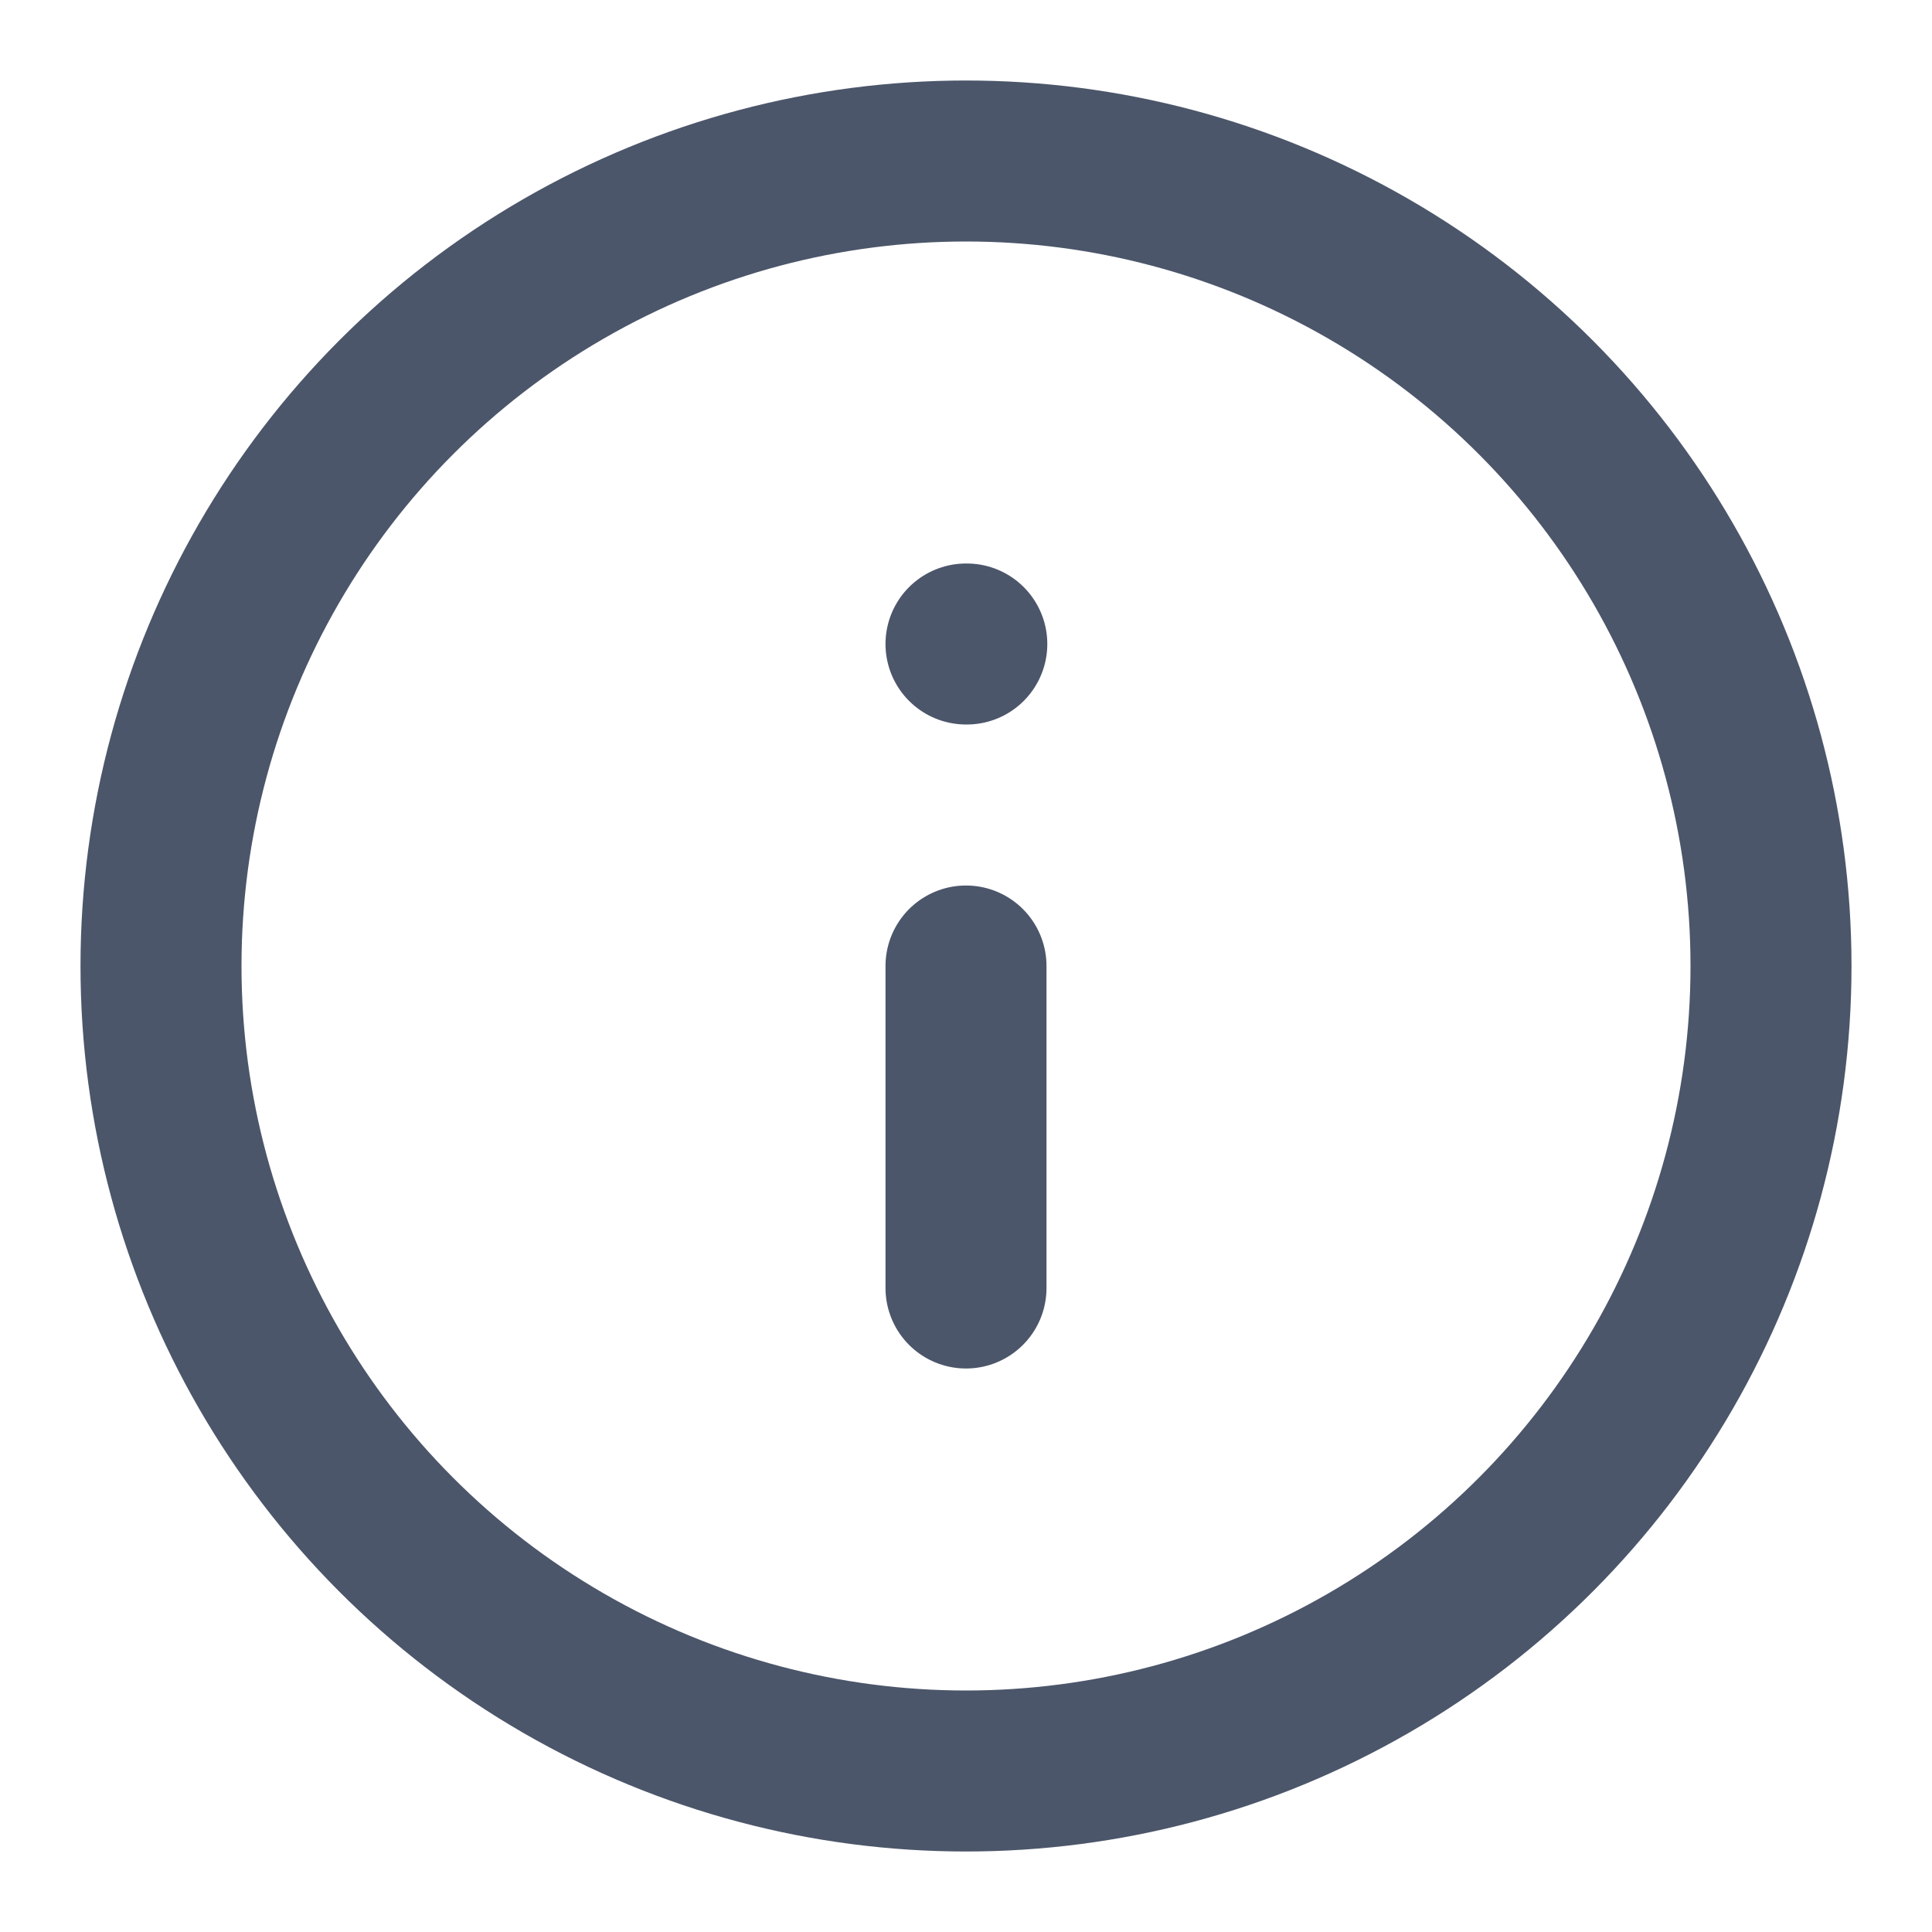 <svg xmlns="http://www.w3.org/2000/svg" width="24" height="24" viewBox="0 0 24 24" fill="none" stroke="#4c566a " stroke-width="2" stroke-linecap="round" stroke-linejoin="round" class="feather feather-info"><circle cx="12" cy="12" r="10"></circle><line x1="12" y1="16" x2="12" y2="12"></line><line x1="12" y1="8" x2="12.01" y2="8"></line></svg>